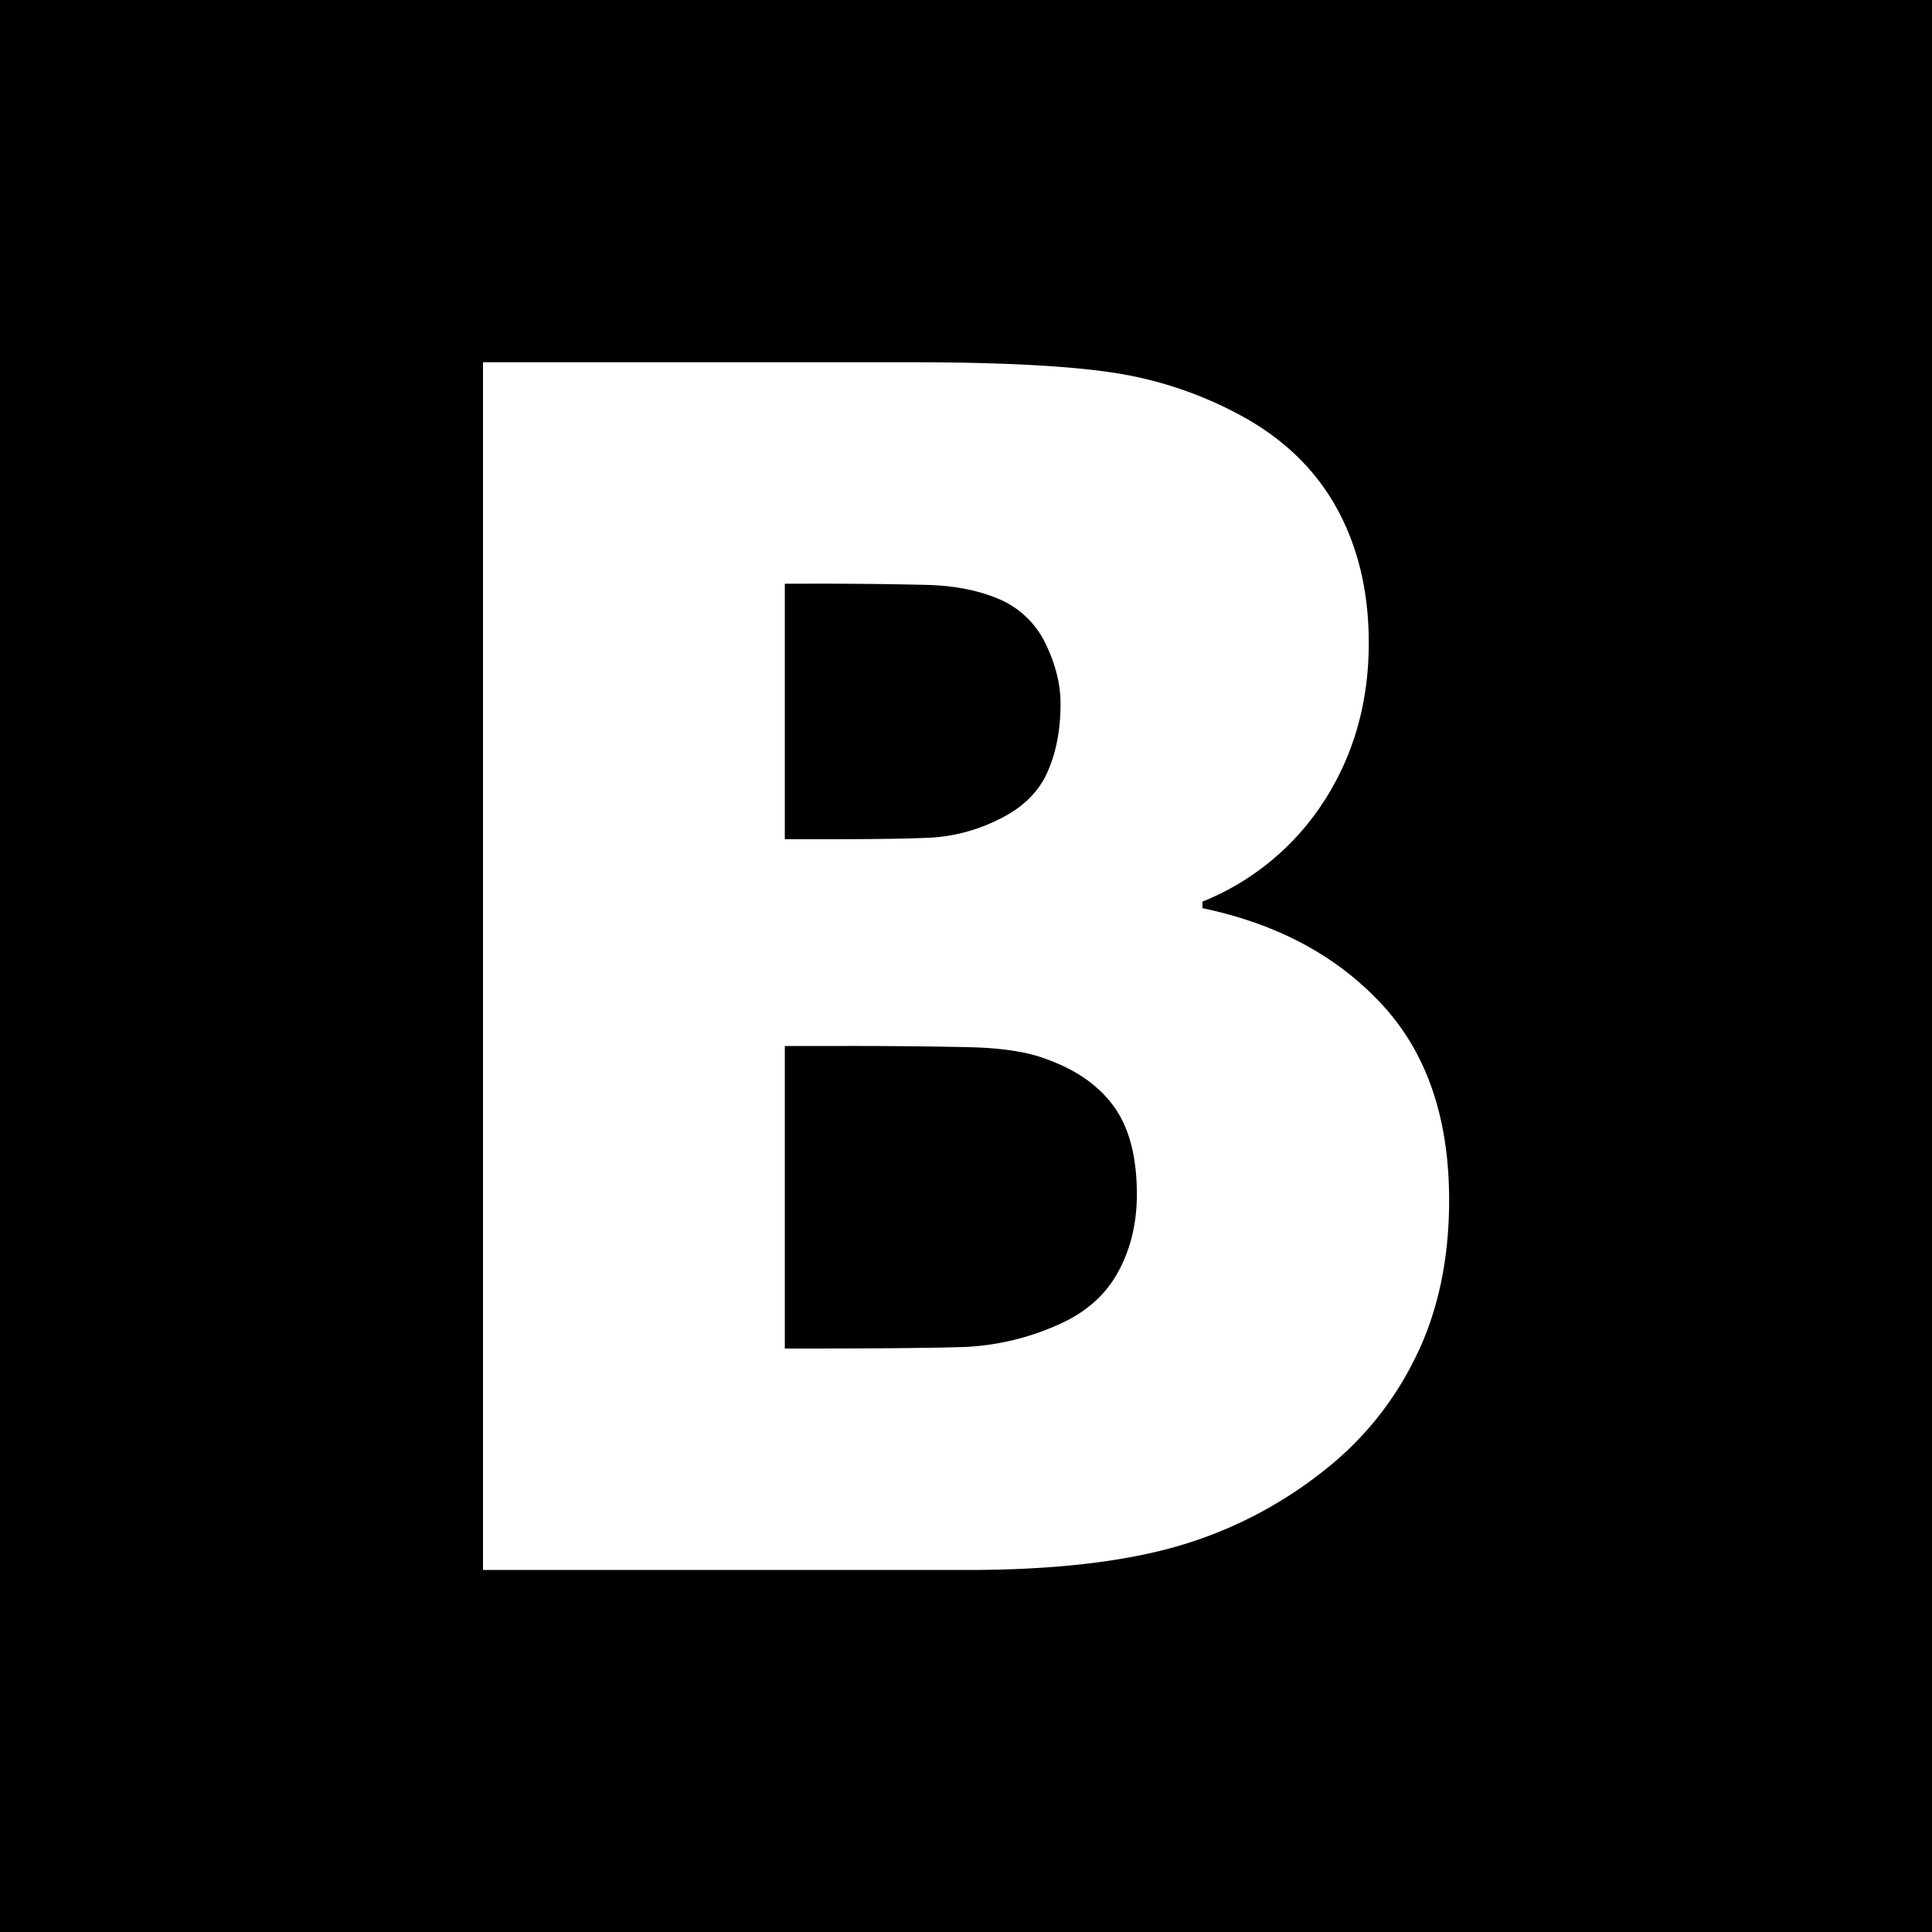 <?xml version="1.0" encoding="UTF-8" standalone="no"?><svg xmlns:dc="http://purl.org/dc/elements/1.1/" xmlns:cc="http://creativecommons.org/ns#" xmlns:rdf="http://www.w3.org/1999/02/22-rdf-syntax-ns#" xmlns="http://www.w3.org/2000/svg" id="svg2" version="1.1" xml:space="preserve" width="32" height="32" viewBox="0 0 32 32"><defs id="defs6"><clipPath clipPathUnits="userSpaceOnUse" id="clipPath16"><path d="M0 32h32V0H0v32z" id="path18"/></clipPath></defs><path d="M15.437 13.873a2.877 2.877 0 0 0 1.068-.283c.403-.187.68-.446.834-.78.152-.33.227-.714.227-1.154 0-.322-.082-.653-.248-.994a1.504 1.504 0 0 0-.772-.74c-.333-.142-.724-.22-1.177-.234a76.165 76.165 0 0 0-2.021-.02h-.349V13.9h.631c.859 0 1.462-.008 1.807-.027m1.888 3.667c-.304-.116-.723-.182-1.256-.195a91.982 91.982 0 0 0-2.143-.02h-.927v5.011h.268c1.308 0 2.213-.01 2.715-.026a4.25 4.25 0 0 0 1.53-.362c.459-.198.79-.488 1-.867.212-.381.318-.814.318-1.299 0-.616-.125-1.1-.377-1.449-.251-.351-.626-.614-1.128-.793m6.112 4.958a5.349 5.349 0 0 1-1.519 1.868 7.017 7.017 0 0 1-2.478 1.262c-.899.251-2.043.376-3.431.376H8V6h7.068c1.469 0 2.581.056 3.34.168a6.455 6.455 0 0 1 2.128.705c.715.385 1.25.9 1.605 1.545.355.645.53 1.389.53 2.23 0 .976-.244 1.845-.731 2.606a4.297 4.297 0 0 1-2.024 1.68v.108c1.238.259 2.227.789 2.97 1.591.745.801 1.116 1.885 1.116 3.245 0 .993-.189 1.867-.565 2.62M0 32h32V0H0v32z" id="path8" fill="#000" fill-opacity="1"/></svg>